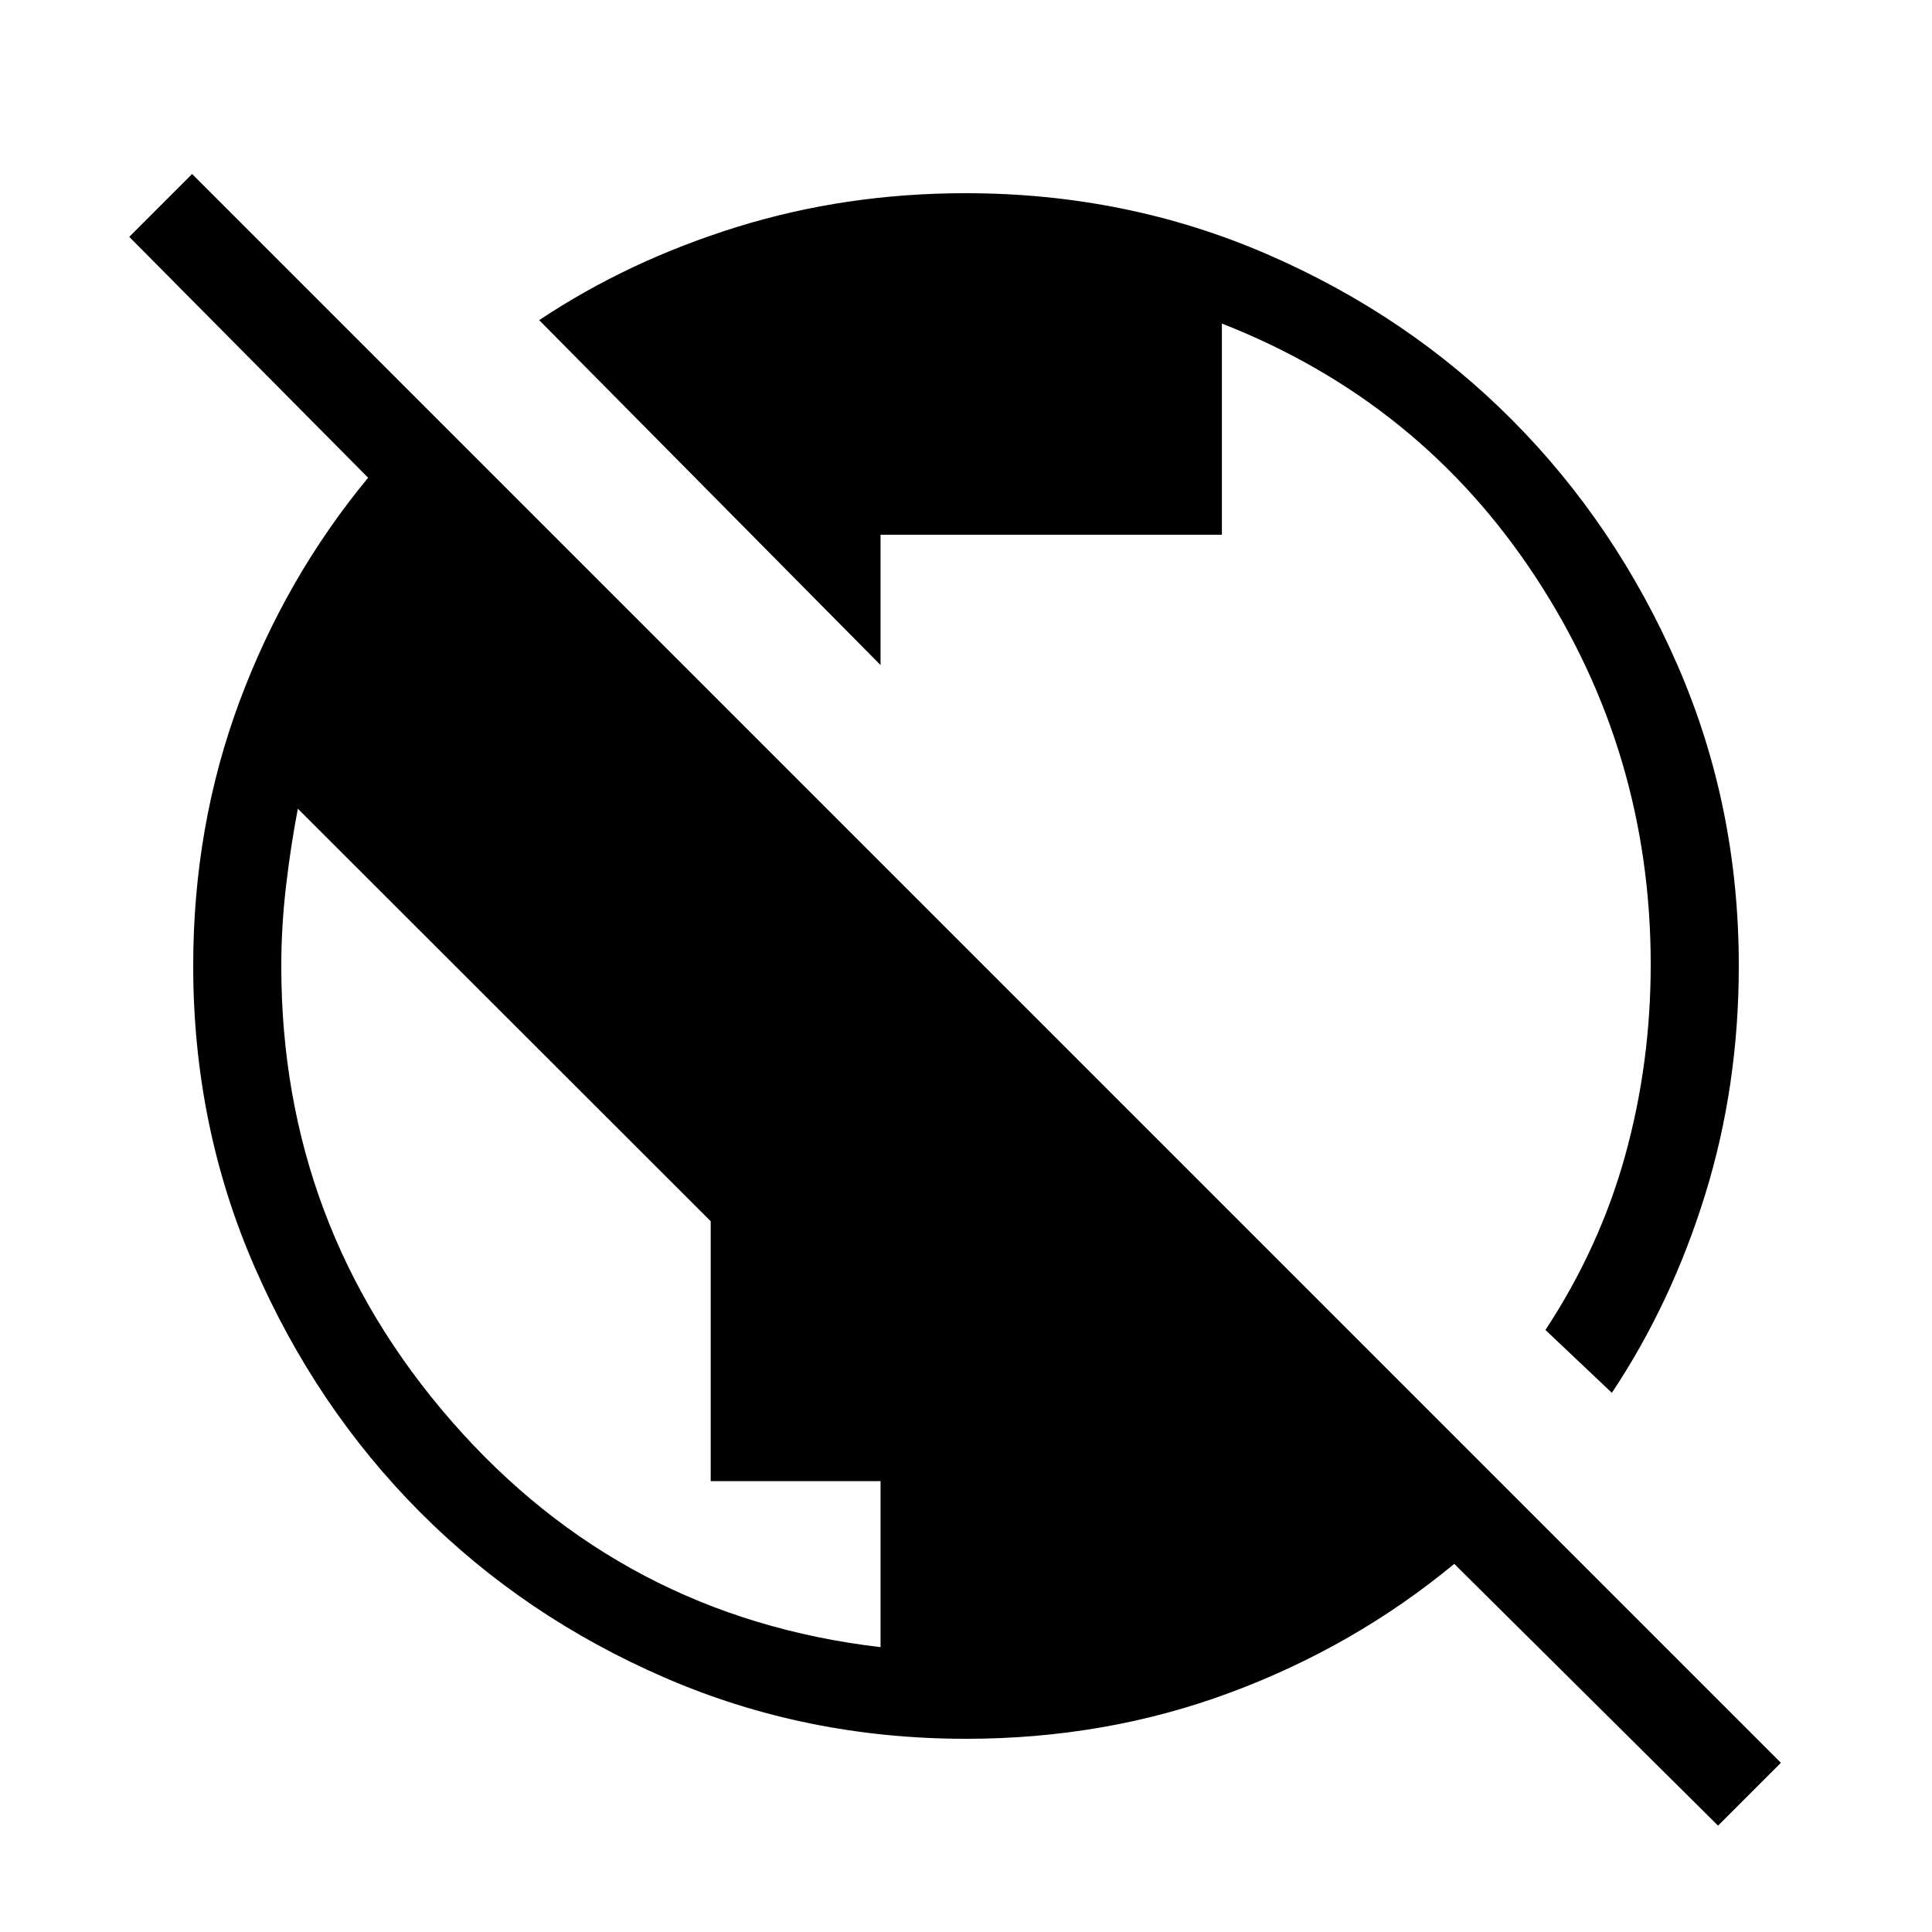 <svg xmlns="http://www.w3.org/2000/svg" height="48" viewBox="0 -960 960 960" width="48"><path d="M853.69-52.85 722.62-182.92q-49.7 41.07-111.43 64Q549.46-96 480-96q-79.57 0-149.56-30.33-69.98-30.33-121.75-82.32-51.77-51.99-82.23-121.92Q96-400.49 96-480q0-69.46 22.92-131.19 22.93-61.73 64-111.43L64.23-842.31l31.23-31.23L884.92-84.08l-31.23 31.23Zm-416.15-88.69v-82.49h-84.4v-129.15L148-558.15q-3.46 17.96-5.85 38.19-2.38 20.23-2.38 40.05 0 129.29 84.81 226.33 84.8 97.04 212.96 112.04Zm363.38-126.38-33-31.23q26.93-40.93 39.62-86.69 12.69-45.77 12.69-94.91 0-105.4-57.28-192.64-57.29-87.24-155.8-125.84v104.92H437.54v64.77L267.92-800.92q44.31-29.54 98.32-46.31Q420.25-864 479.81-864q79.89 0 149.84 30.33 69.94 30.33 121.68 82.32 51.75 51.99 82.21 121.87Q864-559.6 864-480.15q0 59.89-16.77 113.91-16.77 54.01-46.31 98.32Z"/></svg>